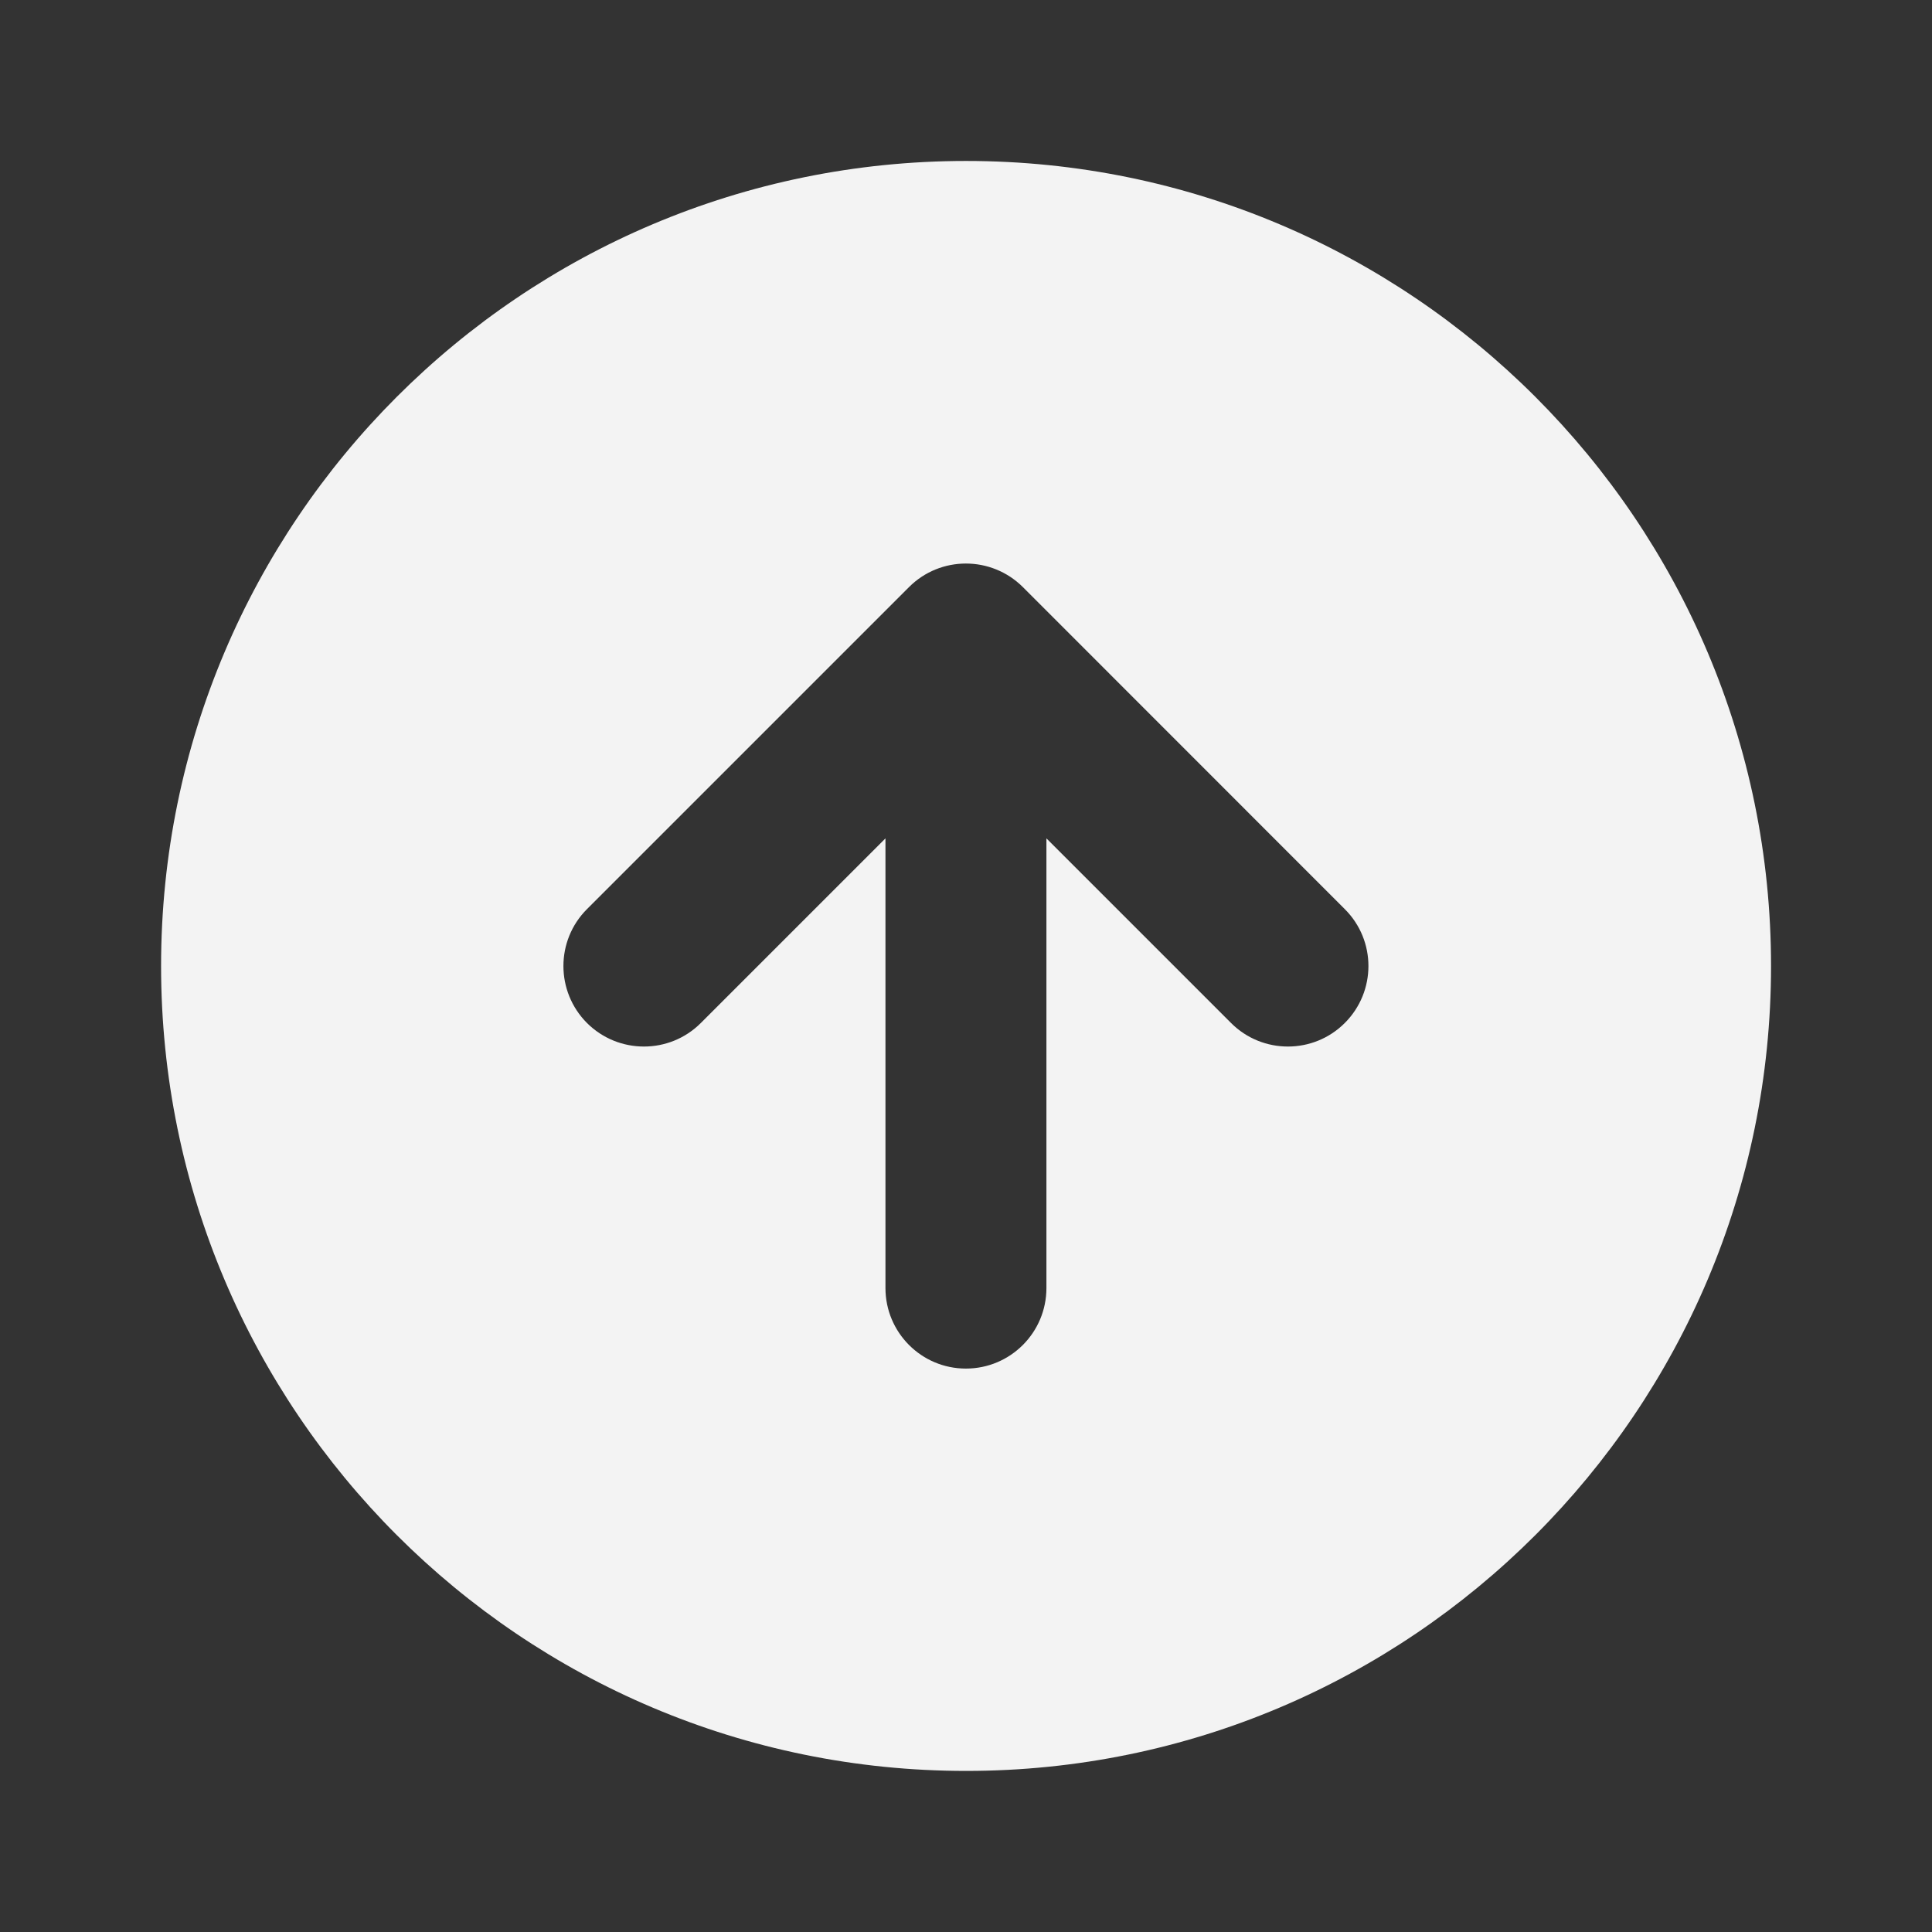 <svg width="16" height="16" viewBox="0 0 16 16" fill="none" xmlns="http://www.w3.org/2000/svg">
<rect x="0" y="0" width="16" height="16" fill="#333333" stroke="none"/>
<path fill-rule="evenodd" clip-rule="evenodd" d="M14.667 8C14.667 11.682 11.682 14.666 8.001 14.666C4.319 14.666 1.334 11.682 1.334 8C1.334 4.318 4.319 1.333 8.001 1.333C11.682 1.333 14.667 4.318 14.667 8ZM8.471 4.862C8.21 4.602 7.788 4.602 7.528 4.862L4.861 7.529C4.601 7.789 4.601 8.211 4.861 8.472C5.122 8.732 5.544 8.732 5.804 8.472L7.333 6.943V10.667C7.333 11.035 7.631 11.334 7.999 11.334C8.368 11.334 8.666 11.035 8.666 10.667V6.943L10.195 8.472C10.455 8.732 10.877 8.732 11.137 8.472C11.398 8.211 11.398 7.789 11.137 7.529L8.471 4.862Z" fill="#F3F3F3"/>
</svg>
